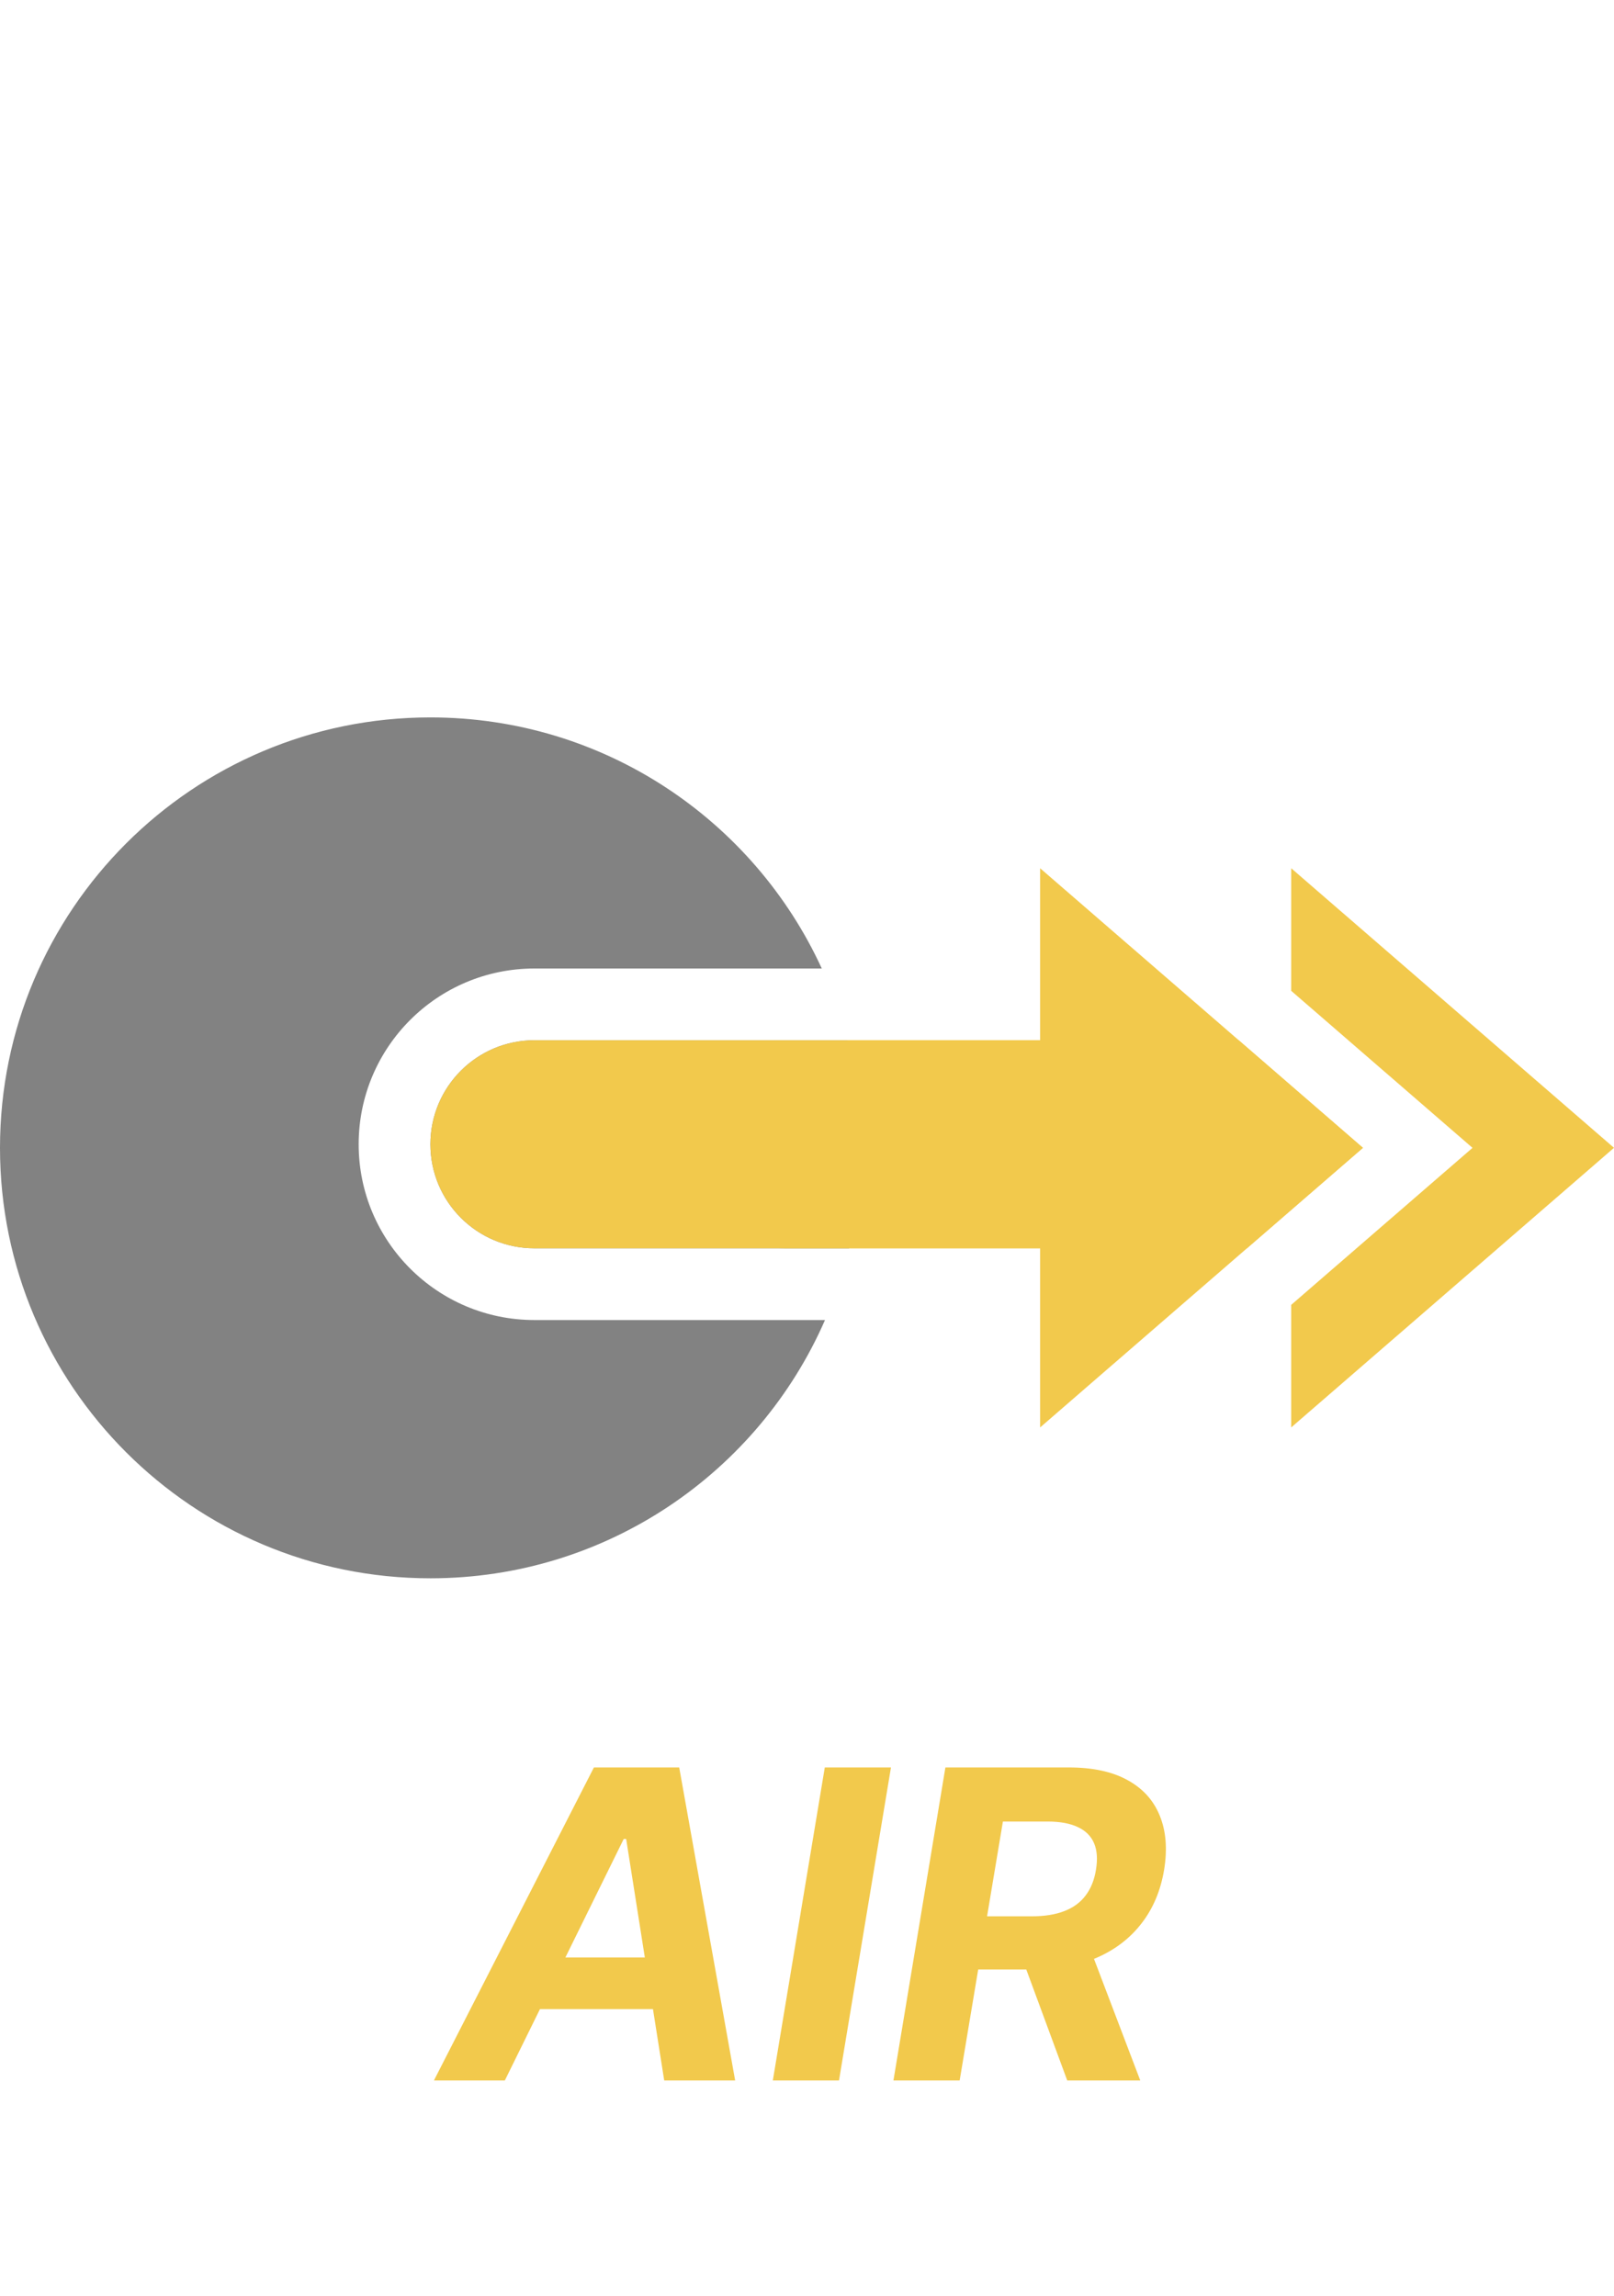 <svg width="45" height="64" viewBox="0 0 45 64" fill="none" xmlns="http://www.w3.org/2000/svg">
<path fill-rule="evenodd" clip-rule="evenodd" d="M36 36.377L41.055 32L36 27.622V24.205L45 31.999L36 39.794V36.377ZM34.766 34.8L38 32L34.536 29H29V29H21.869C20.282 29.017 19 30.309 19 31.9C19 33.502 20.298 34.8 21.9 34.8H34.766Z" fill="#F2C94C"/>
<path fill-rule="evenodd" clip-rule="evenodd" d="M22.912 27C21.016 22.869 16.843 20 12 20C5.373 20 0 25.373 0 32C0 38.627 5.373 44 12 44C16.921 44 21.15 41.038 23.002 36.8H14.9C12.194 36.8 10 34.606 10 31.9C10 29.194 12.194 27 14.9 27H22.912ZM23.622 29H14.9C13.298 29 12 30.298 12 31.9C12 33.502 13.298 34.8 14.9 34.8H23.672C23.886 33.902 24 32.964 24 32C24 30.964 23.869 29.959 23.622 29Z" fill="#828282"/>
<path fill-rule="evenodd" clip-rule="evenodd" d="M29 39.794L38 31.999L29 24.205V29H14.9C13.298 29 12 30.299 12 31.9C12 33.502 13.298 34.8 14.9 34.8H29V39.794Z" fill="#F2C94C"/>
<path d="M14.075 58H12.098L16.559 49.273H18.937L20.497 58H18.519L17.458 51.267H17.39L14.075 58ZM14.527 54.57H19.197L18.95 56.01H14.279L14.527 54.57ZM24.841 49.273L23.392 58H21.547L22.996 49.273H24.841ZM24.91 58L26.359 49.273H29.802C30.462 49.273 31.004 49.389 31.43 49.622C31.859 49.855 32.16 50.186 32.334 50.615C32.51 51.041 32.551 51.544 32.457 52.124C32.361 52.703 32.152 53.2 31.831 53.615C31.513 54.03 31.098 54.349 30.587 54.574C30.078 54.795 29.488 54.906 28.818 54.906H26.513L26.768 53.423H28.771C29.123 53.423 29.424 53.375 29.674 53.278C29.924 53.182 30.122 53.037 30.267 52.844C30.415 52.651 30.511 52.41 30.557 52.124C30.605 51.831 30.588 51.587 30.506 51.391C30.423 51.192 30.274 51.041 30.058 50.939C29.842 50.834 29.558 50.781 29.206 50.781H27.962L26.756 58H24.91ZM30.28 54.028L31.792 58H29.756L28.29 54.028H30.28Z" fill="#F2C94C"/>
</svg>
